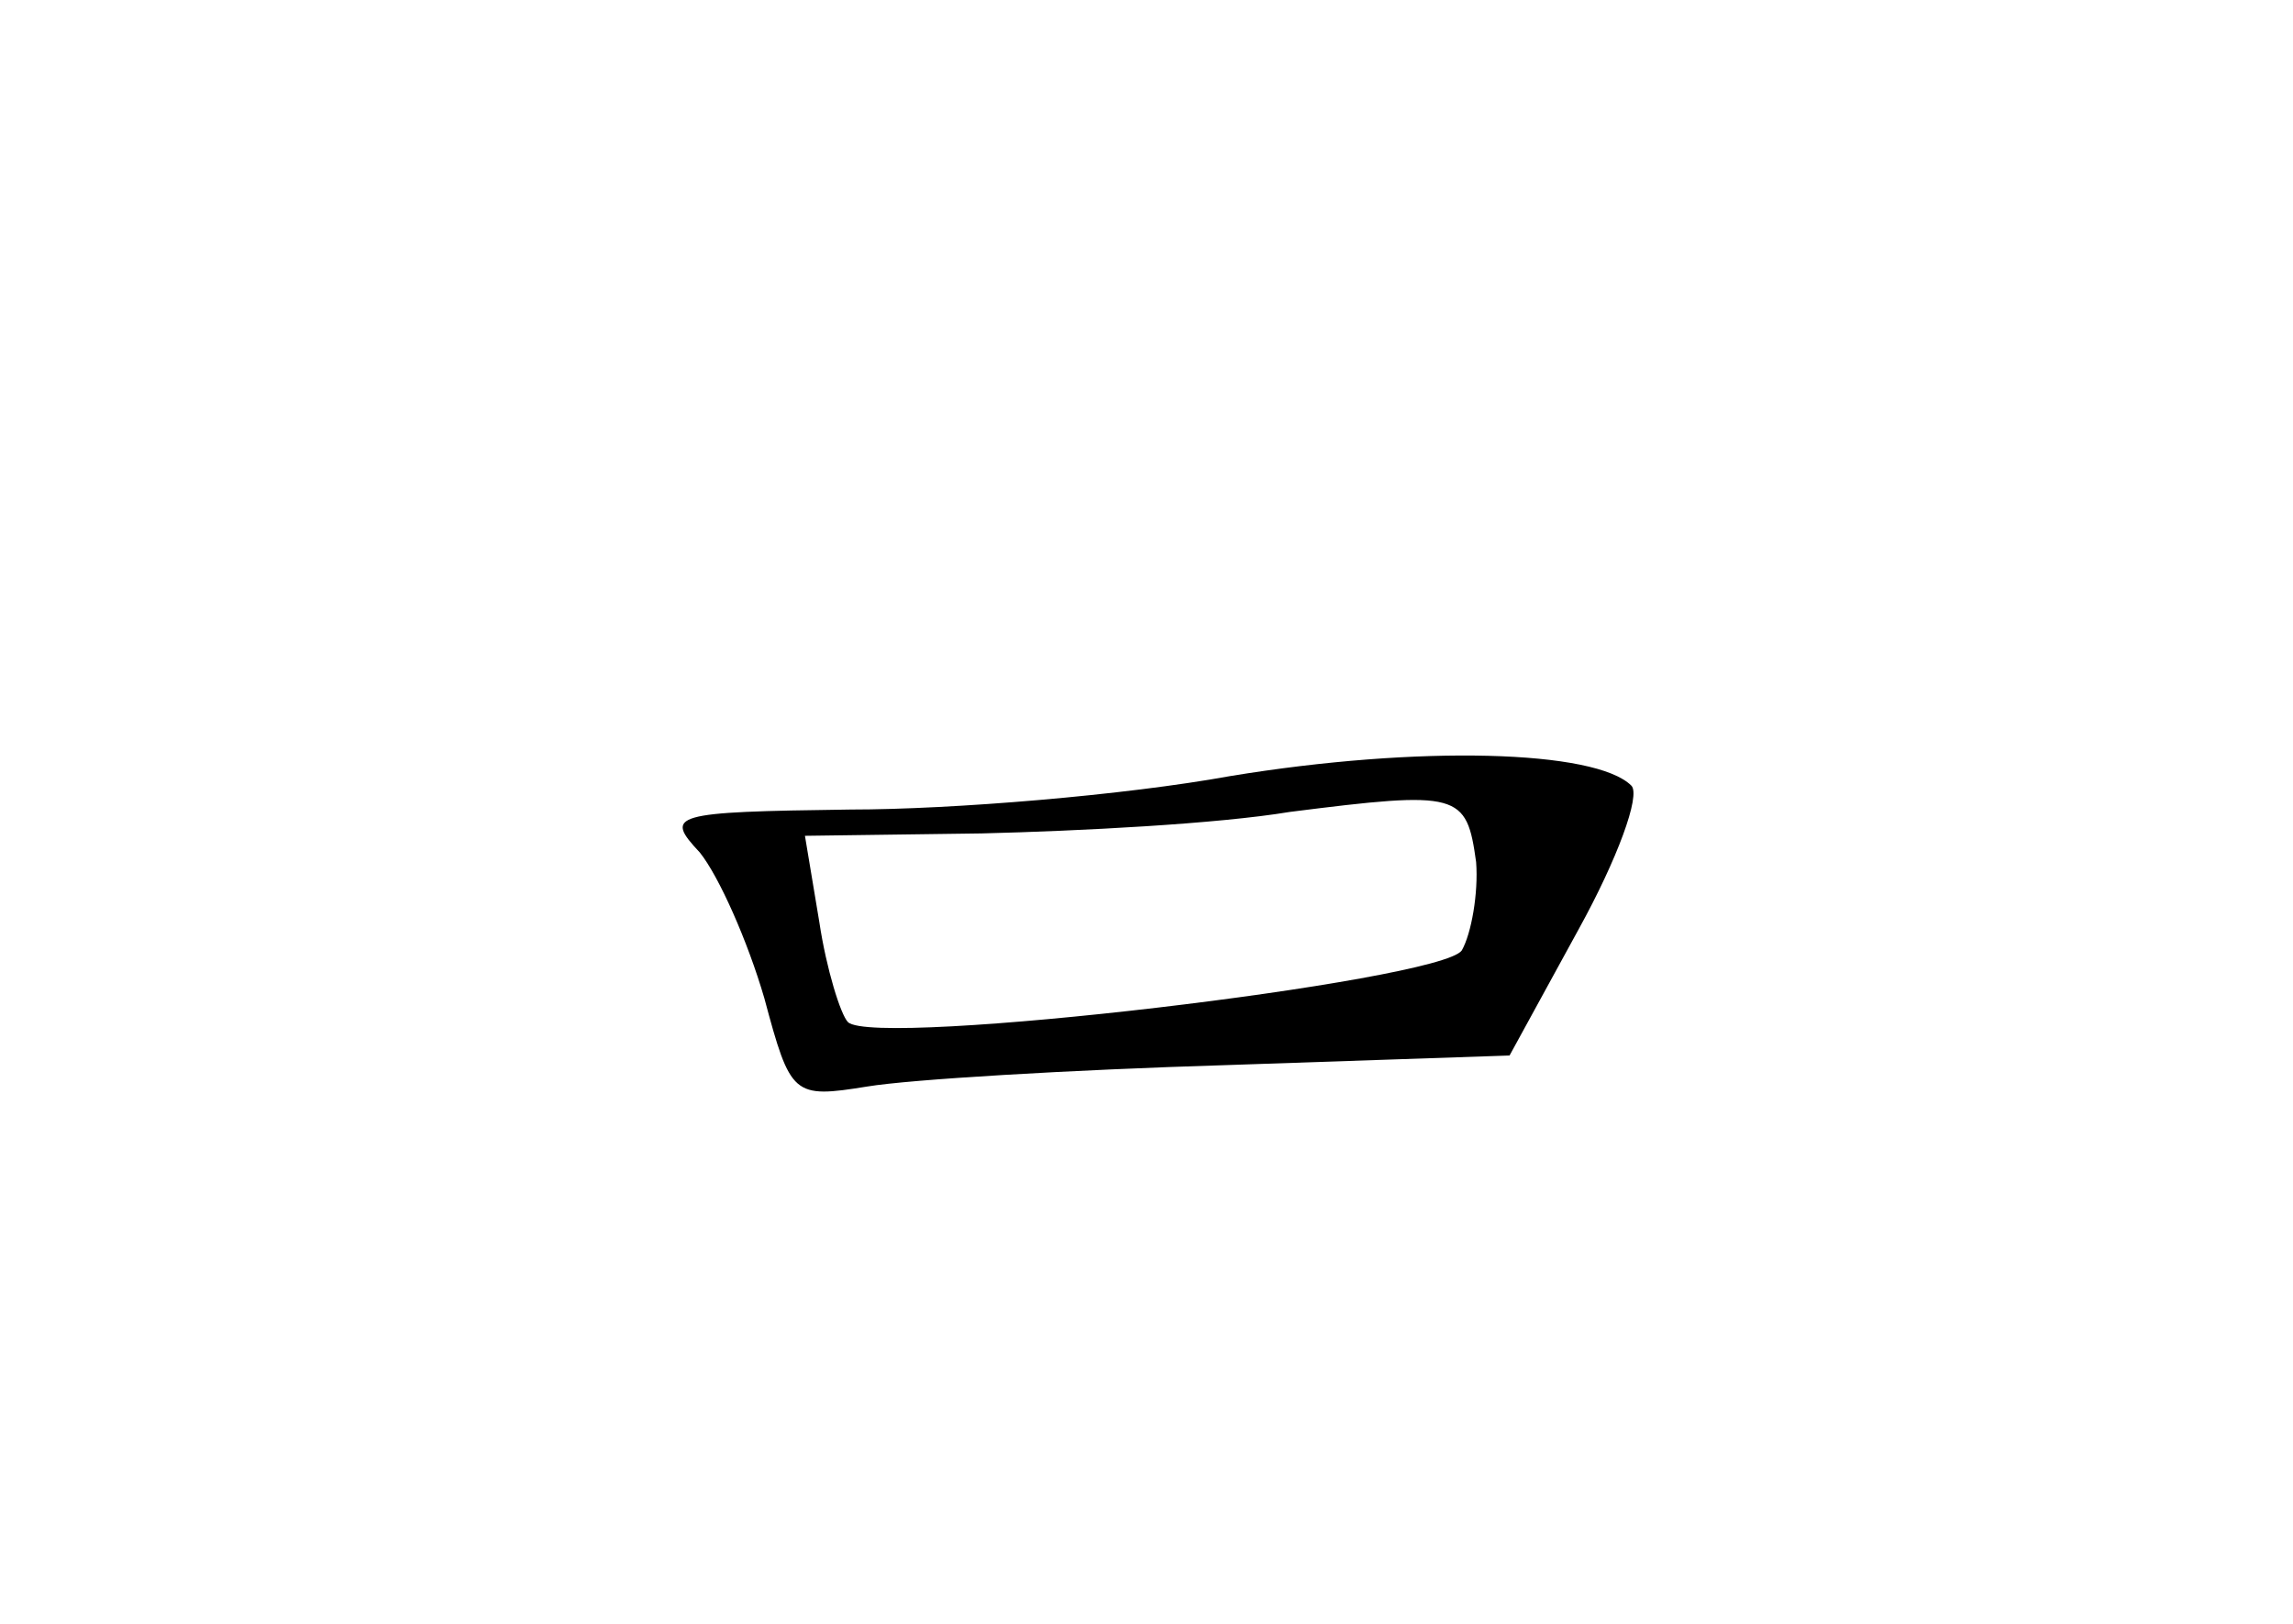 <?xml version="1.0" standalone="no"?>
<!DOCTYPE svg PUBLIC "-//W3C//DTD SVG 20010904//EN"
 "http://www.w3.org/TR/2001/REC-SVG-20010904/DTD/svg10.dtd">
<svg version="1.0" xmlns="http://www.w3.org/2000/svg"
 width="96pt" height="68pt" viewBox="0 0 96 68"
 preserveAspectRatio="xMidYMid meet">
<g transform="translate(0,68) scale(0.1,-0.1)"
fill="#000000" stroke="none">
<path d="M515 355 c-44 -8 -116 -14 -159 -14 -75 -1 -78 -2 -63 -18 8 -10 20
-37 27 -61 11 -41 12 -42 43 -37 18 3 85 7 151 9 l118 4 29 53 c16 29 26 56
22 60 -15 15 -89 17 -168 4z m103 -36 c1 -13 -2 -30 -6 -37 -9 -13 -246 -41
-257 -30 -3 3 -9 22 -12 42 l-6 36 74 1 c41 1 99 4 129 9 71 9 74 8 78 -21z"/>
</g>
</svg>
